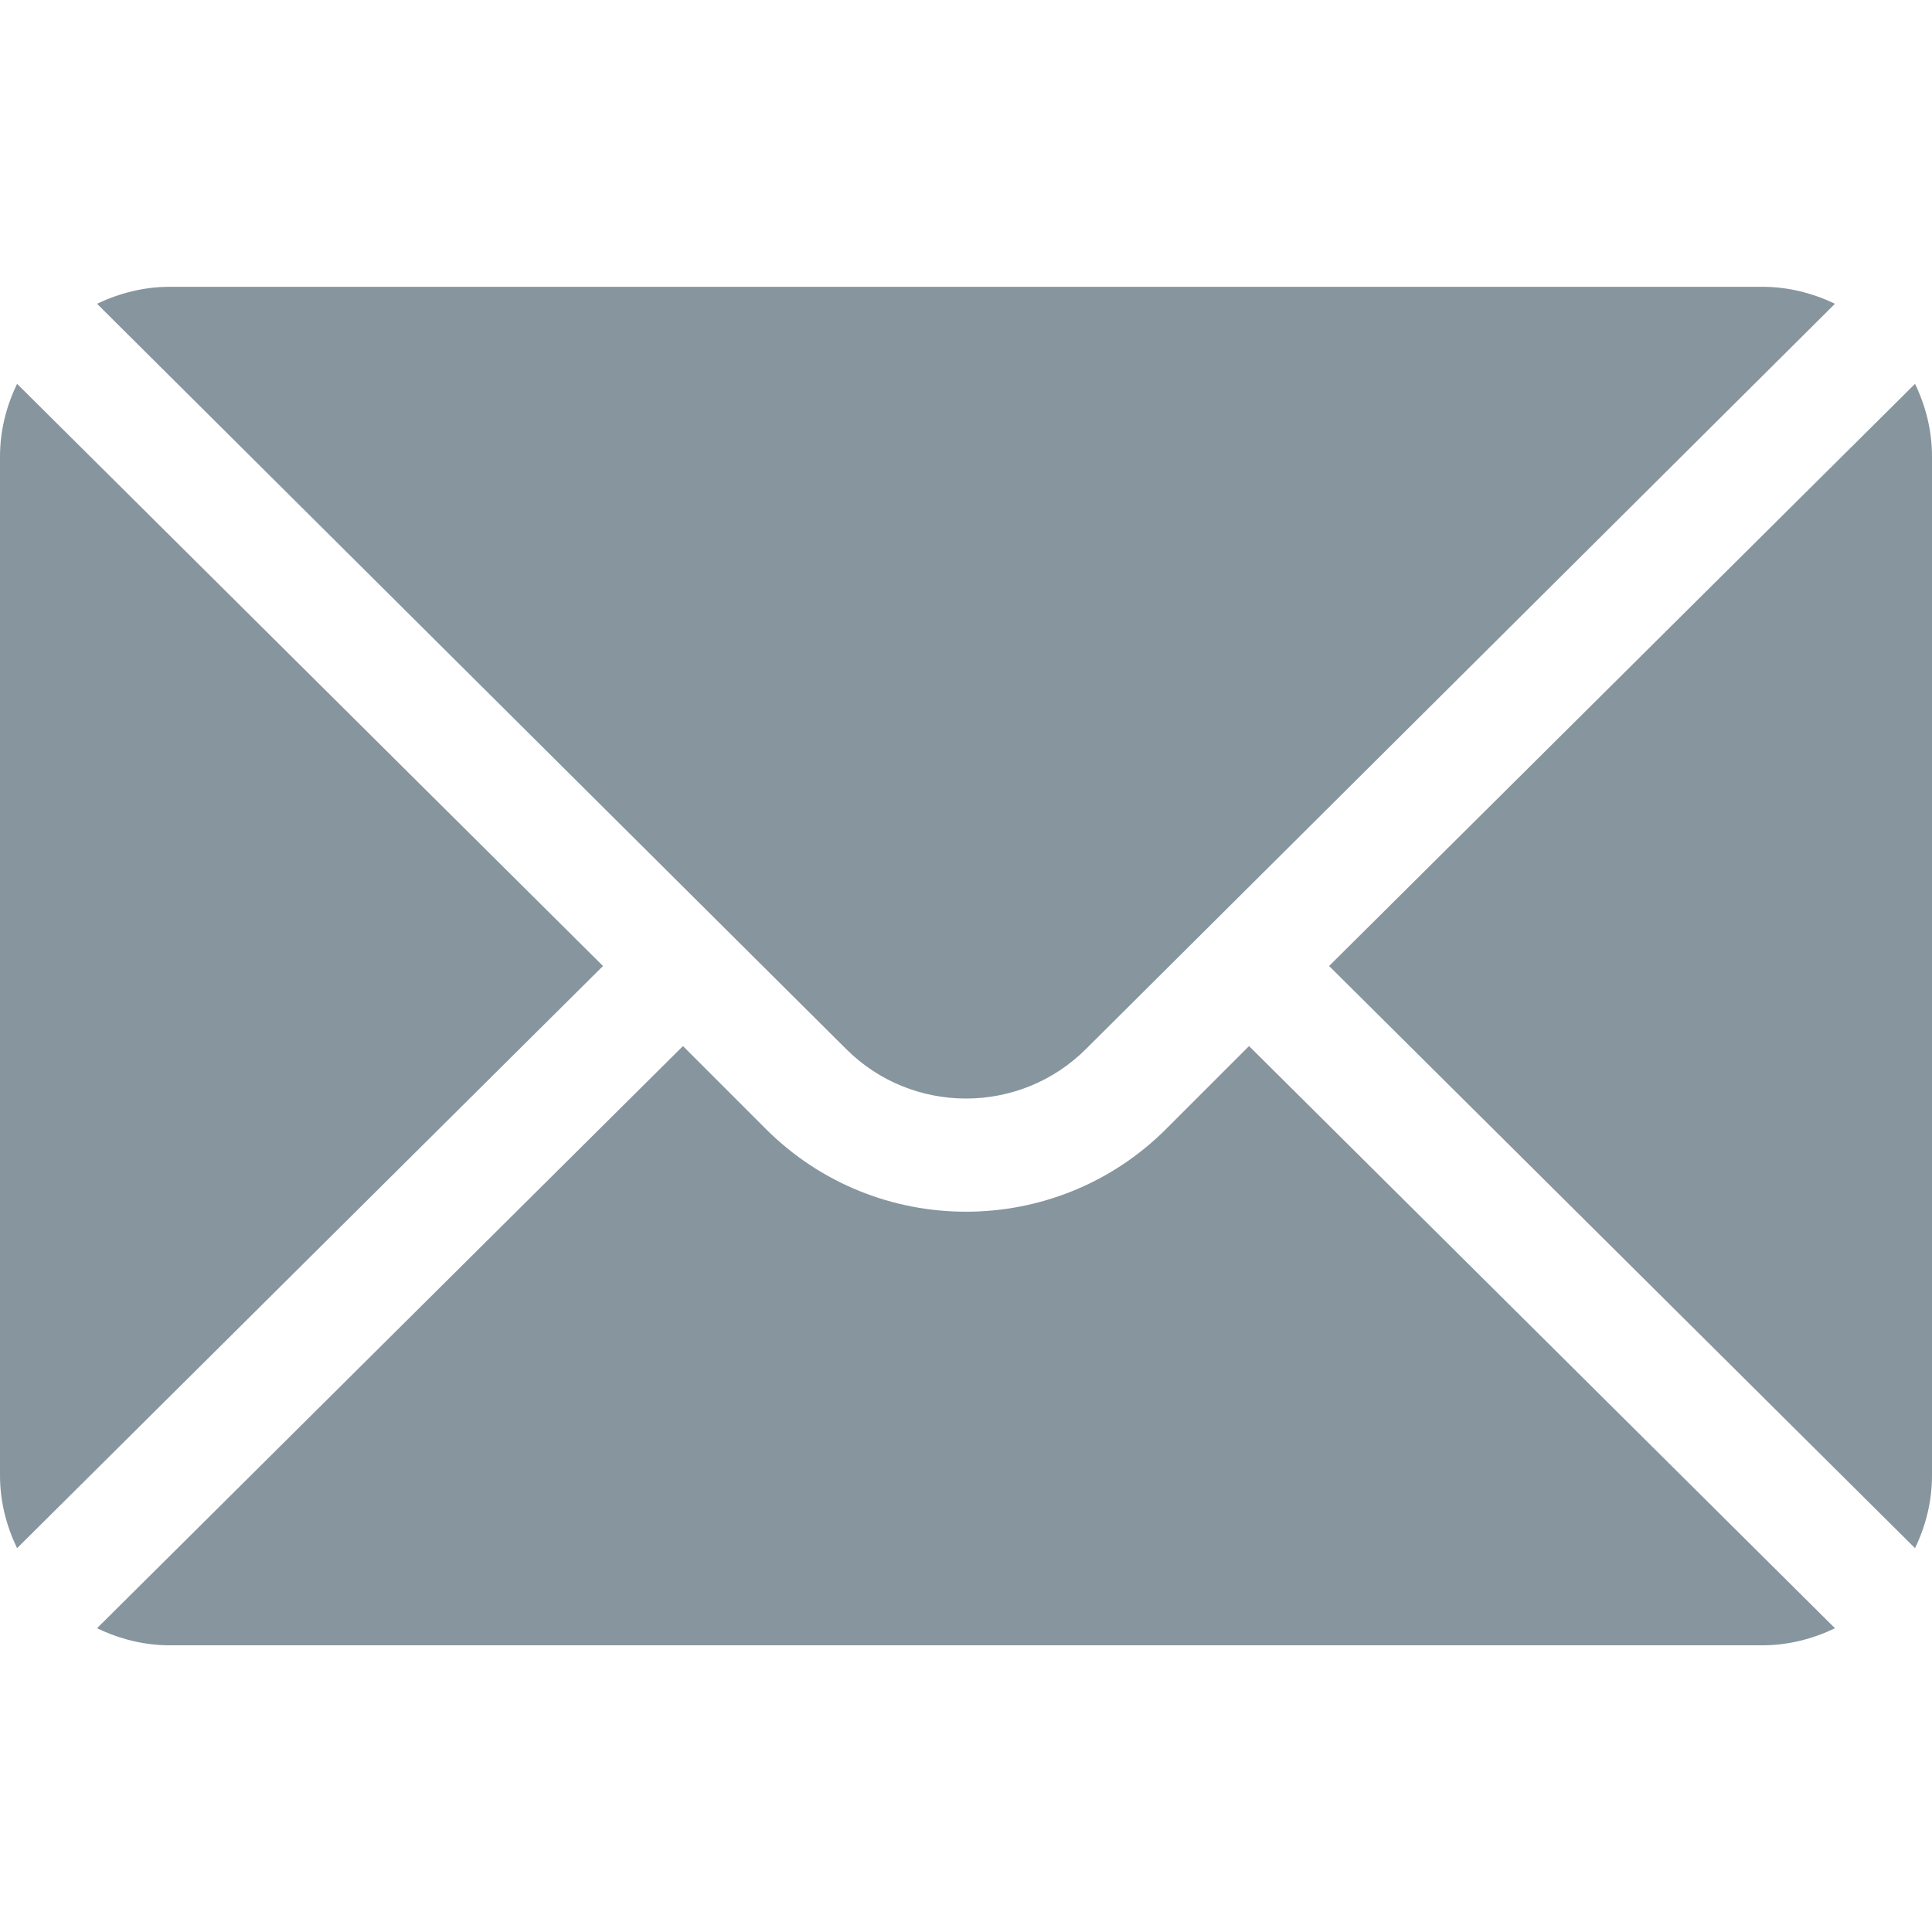 <svg width="18" height="18" viewBox="0 0 18 18" fill="none" xmlns="http://www.w3.org/2000/svg">
<g clip-path="url(#clip0_1159_29447)">
<path d="M17.842 3.576L12.383 9L17.842 14.424C17.941 14.218 18 13.99 18 13.746V4.254C18 4.01 17.941 3.782 17.842 3.576Z" fill="#86959E"/>
<path d="M16.418 2.672H1.582C1.339 2.672 1.111 2.732 0.904 2.83L7.882 9.772C8.498 10.389 9.502 10.389 10.119 9.772L17.096 2.83C16.89 2.732 16.662 2.672 16.418 2.672Z" fill="#86959E"/>
<path d="M0.159 3.576C0.06 3.782 0 4.01 0 4.254V13.746C0 13.99 0.06 14.218 0.159 14.424L5.618 9L0.159 3.576Z" fill="#86959E"/>
<path d="M11.637 9.746L10.864 10.519C9.836 11.546 8.164 11.546 7.136 10.519L6.363 9.746L0.904 15.17C1.111 15.269 1.339 15.329 1.582 15.329H16.418C16.662 15.329 16.89 15.269 17.096 15.17L11.637 9.746Z" fill="#86959E"/>
</g>
<defs>
<clipPath id="clip0_1159_29447">
<rect width="18" height="18" fill="white"/>
</clipPath>
</defs>
</svg>
